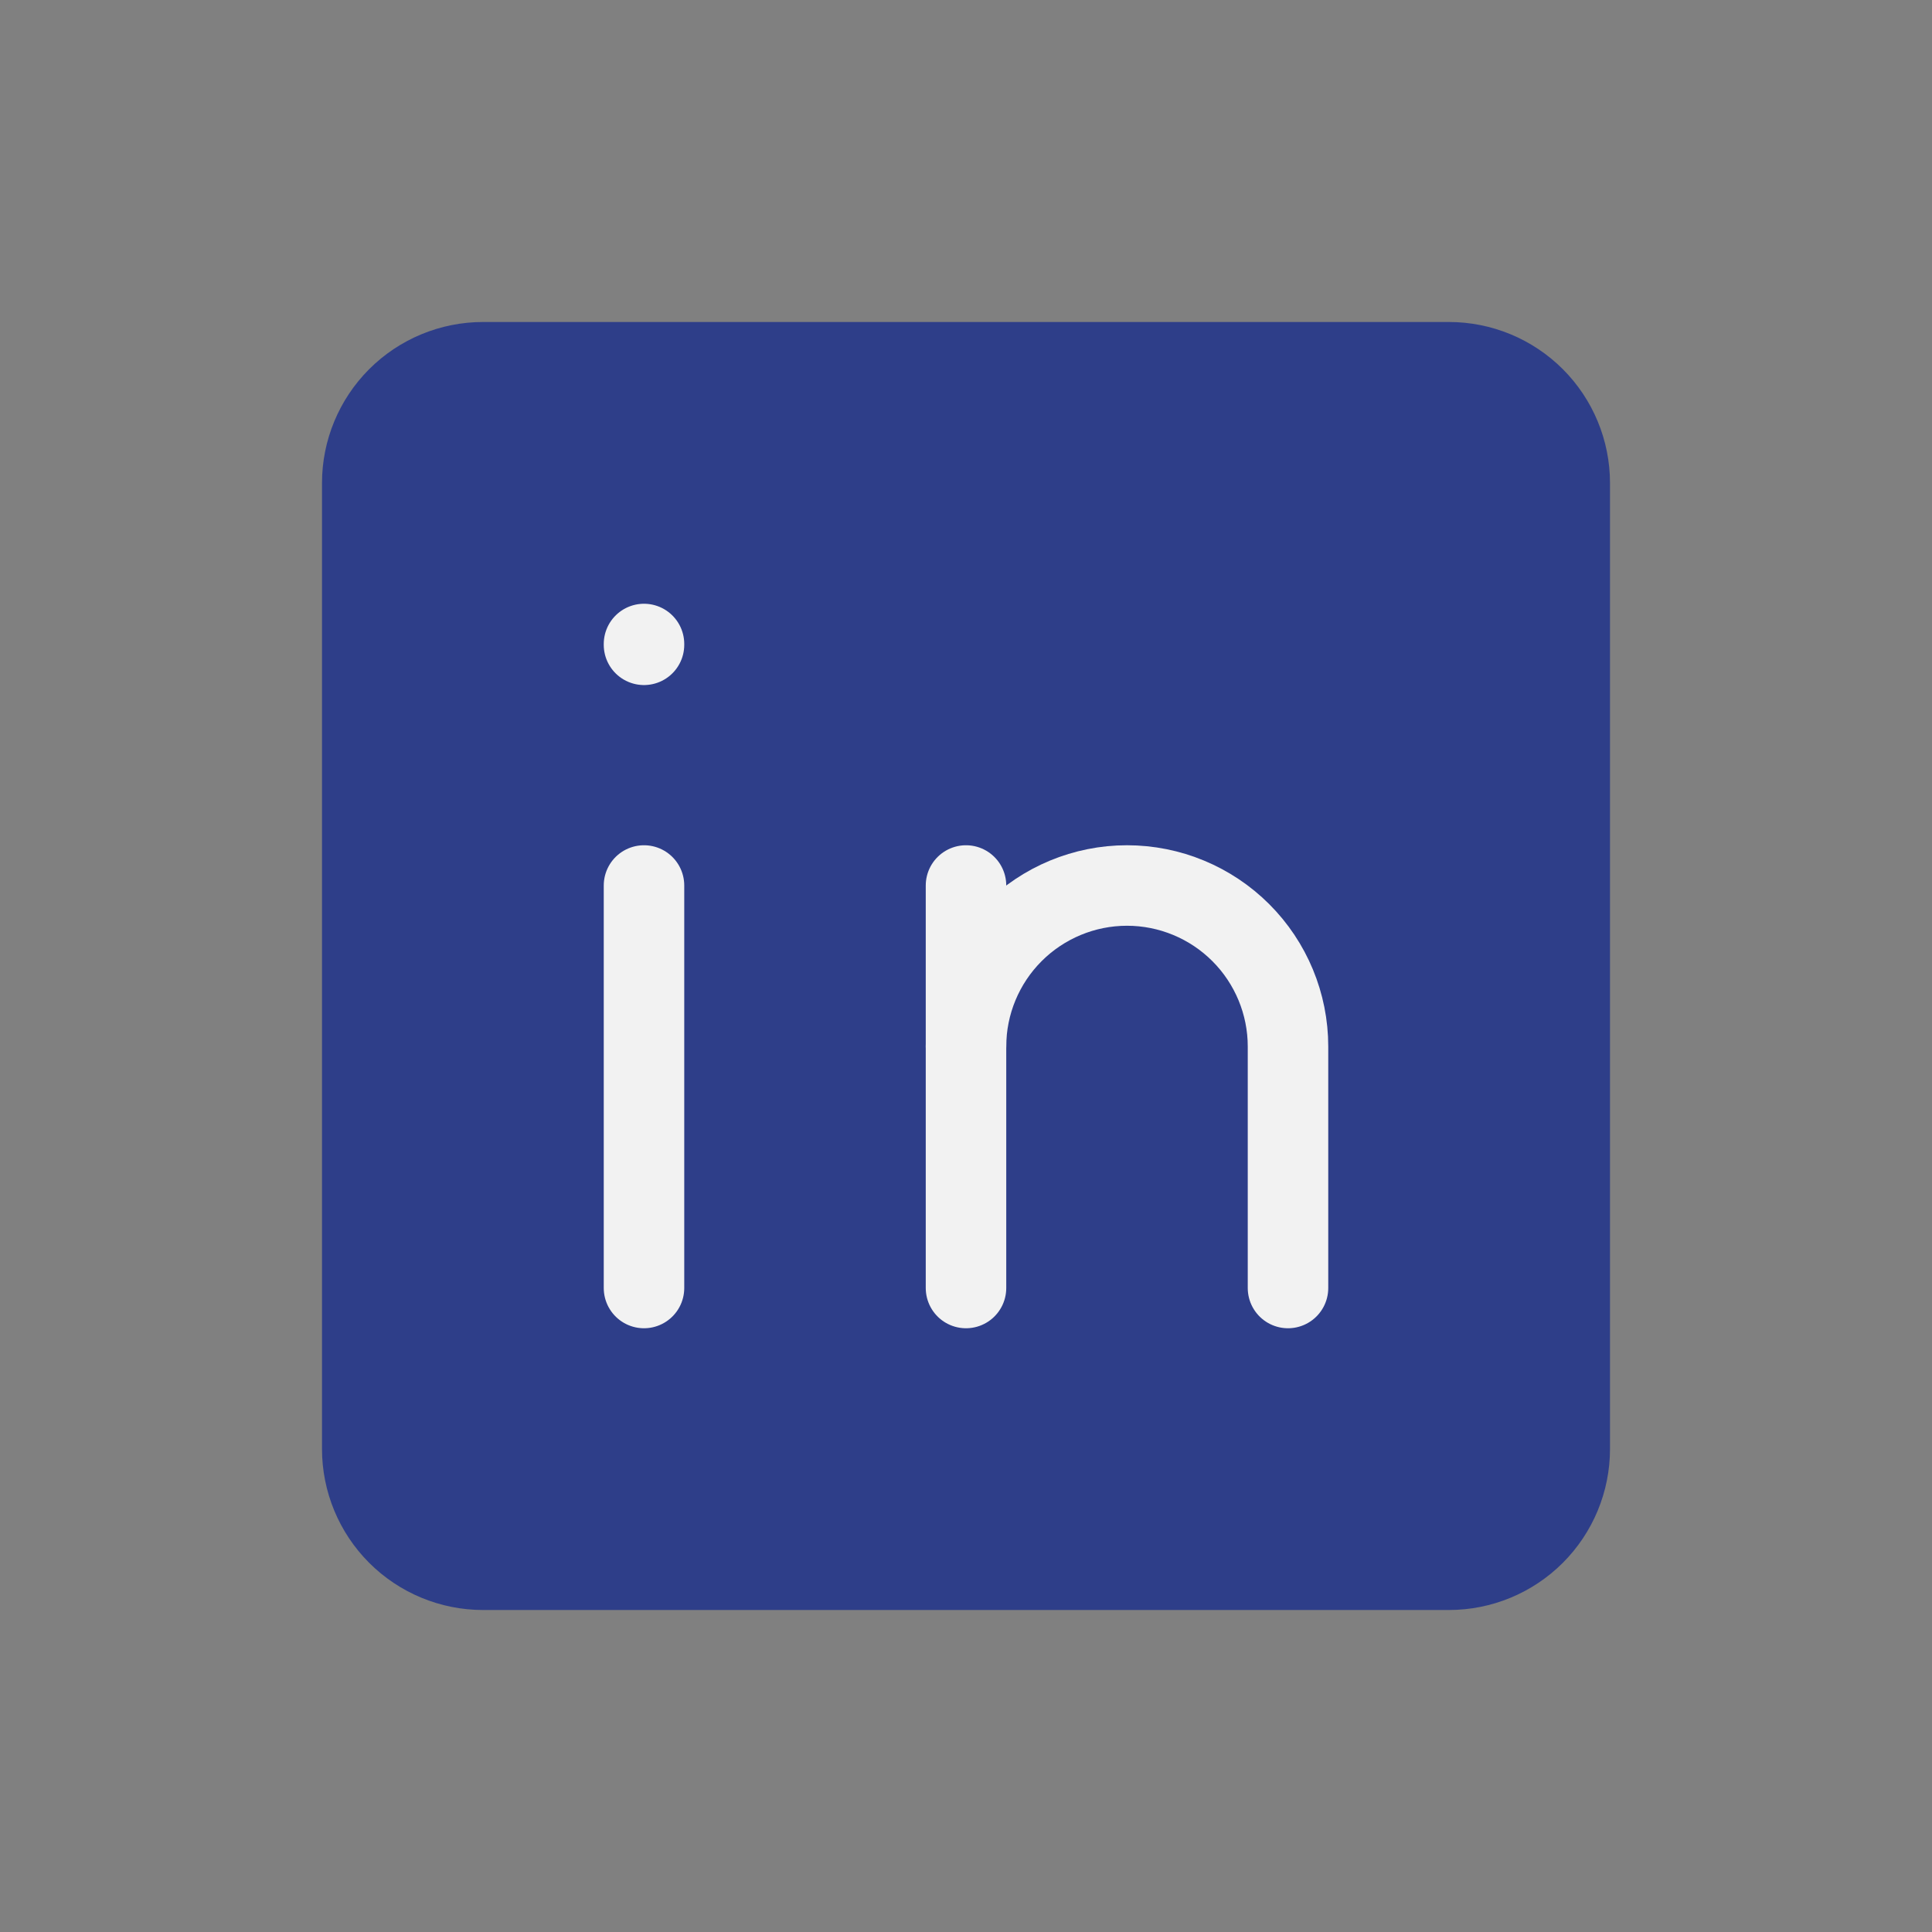 <svg width="24" height="24" viewBox="0 0 24 24" fill="none" xmlns="http://www.w3.org/2000/svg">
<rect x="0" y="0" width="24" height="24" fill="#808080" stroke="none"/>
<g clip-path="url(#clip0_74_9423)">
<path d="M4 6C4 5.47 4.211 4.961 4.586 4.586C4.961 4.211 5.47 4 6 4H18C18.53 4 19.039 4.211 19.414 4.586C19.789 4.961 20 5.47 20 6V18C20 18.53 19.789 19.039 19.414 19.414C19.039 19.789 18.53 20 18 20H6C5.47 20 4.961 19.789 4.586 19.414C4.211 19.039 4 18.53 4 18V6Z" fill="#2E3E89"/>
<path d="M8 11V16" stroke="#F2F2F2" stroke-linecap="round" stroke-linejoin="round"/>
<path d="M8 8V8.01" stroke="#F2F2F2" stroke-linecap="round" stroke-linejoin="round"/>
<path d="M12 16V11" stroke="#F2F2F2" stroke-linecap="round" stroke-linejoin="round"/>
<path d="M16 16V13C16 12.47 15.789 11.961 15.414 11.586C15.039 11.211 14.53 11 14 11C13.47 11 12.961 11.211 12.586 11.586C12.211 11.961 12 12.47 12 13" stroke="#F2F2F2" stroke-linecap="round" stroke-linejoin="round"/>
</g>
<defs>
<clipPath id="clip0_74_9423">
<rect width="24" height="24" fill="white"/>
</clipPath>
</defs>
</svg>
